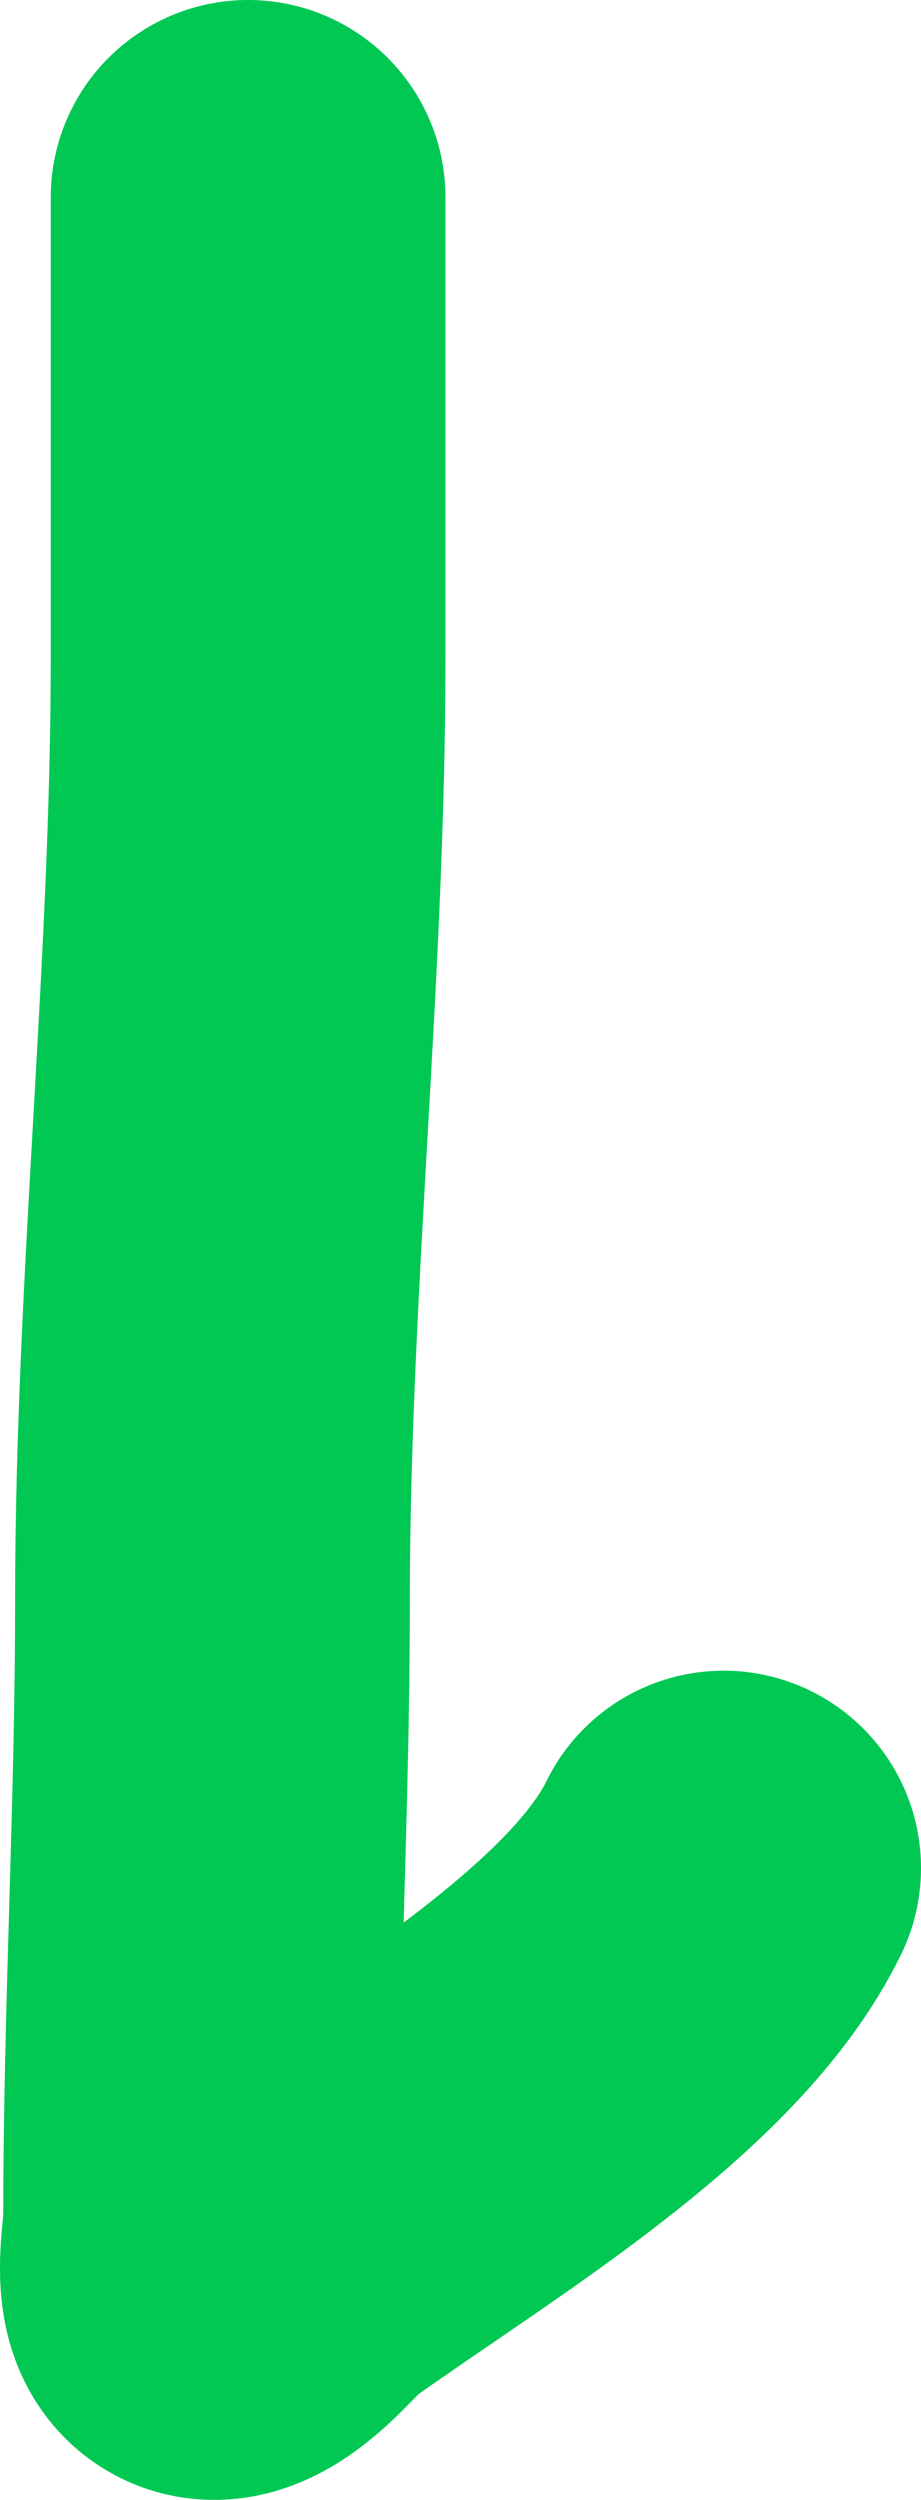 <svg width="28" height="76" viewBox="0 0 28 76" fill="none" xmlns="http://www.w3.org/2000/svg">
<path d="M22 56.791C19.914 61.069 13.634 64.781 9.17 67.95C8.446 68.463 7.985 69.161 7.262 69.674C5.5 70.924 6.098 68.225 6.098 67.508C6.098 61.233 6.459 54.979 6.459 48.711C6.459 39.112 7.543 29.58 7.543 19.995C7.543 15.33 7.543 10.665 7.543 6" stroke="#00C853" stroke-width="12" stroke-linecap="round"/>
</svg>
